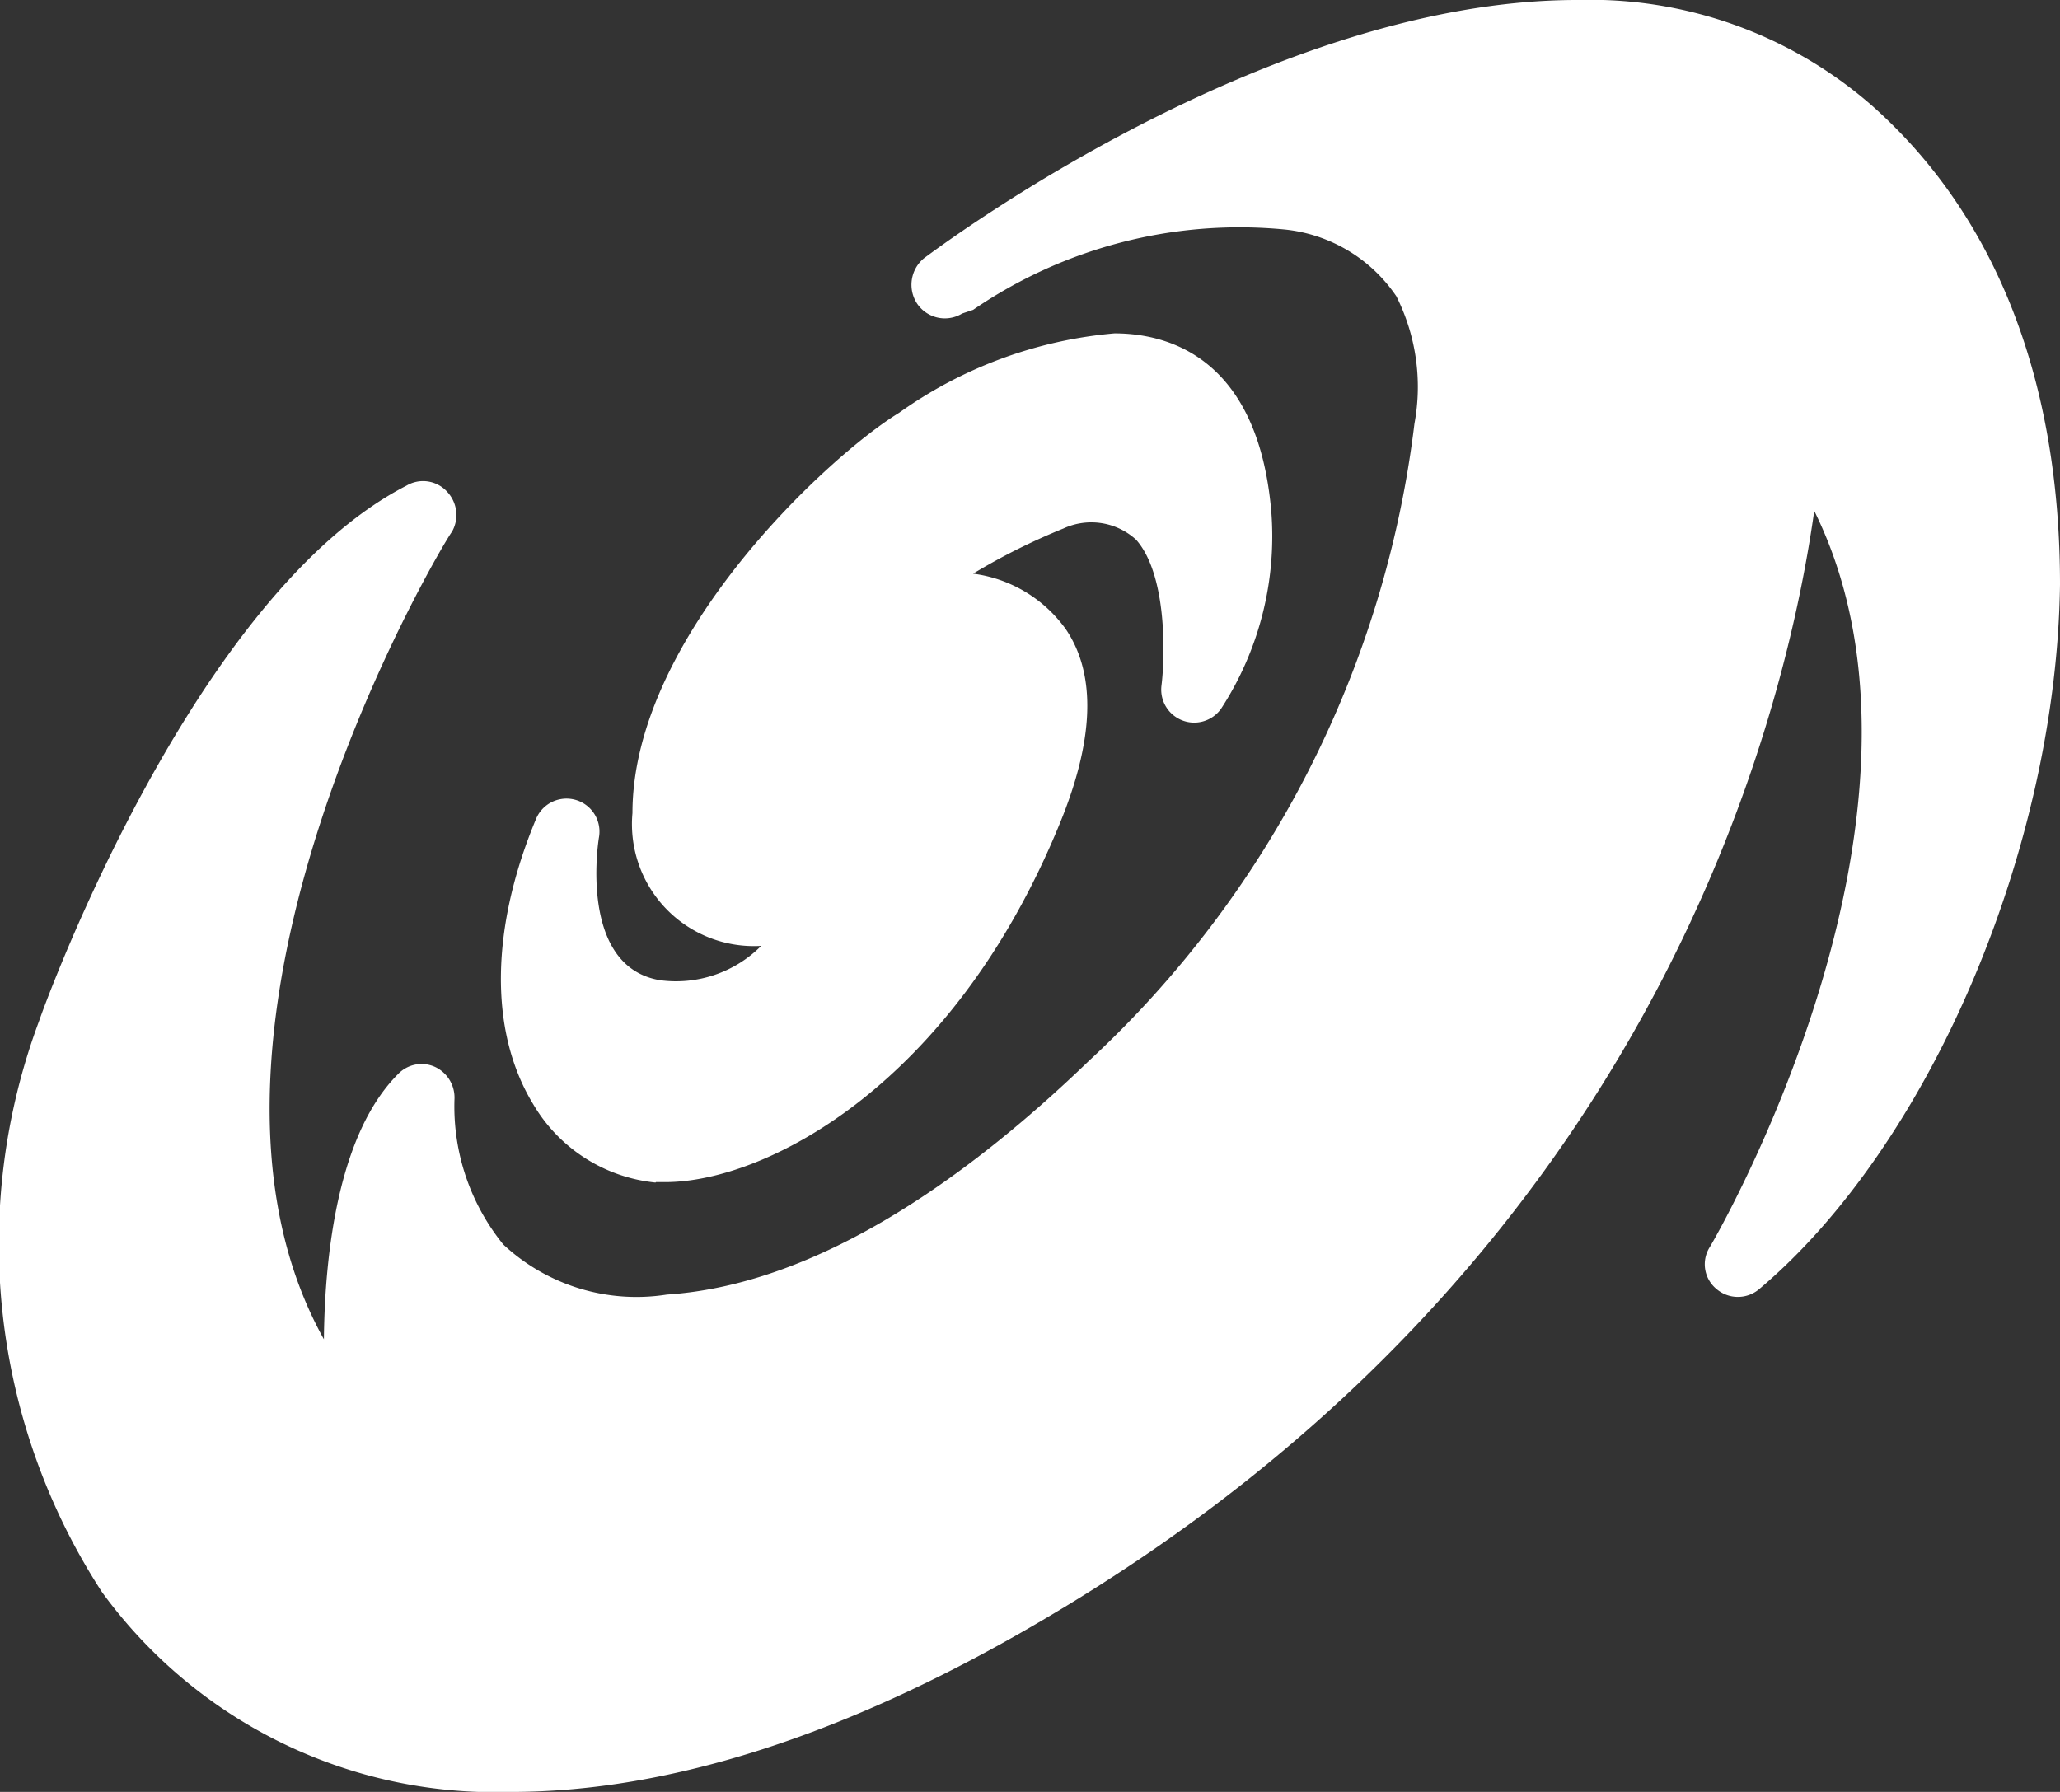 <svg xmlns="http://www.w3.org/2000/svg" viewBox="0 0 45.6 39.67"><rect x="0" y="0" width="45.6" height="39.67" fill="#333333" stroke="none"/><defs><style>.cls-1{fill:#fff;}</style></defs><title>cloud-logo-white</title><g id="Layer_2" data-name="Layer 2"><g id="Layer_1-2" data-name="Layer 1"><path class="cls-1" d="M14.52,26.17h.21c2.2,0,6.35-2.12,8.73-7.94.76-1.85.81-3.29.14-4.29a3,3,0,0,0-2.06-1.24,14.21,14.21,0,0,1,2-1,1.47,1.47,0,0,1,1.61.25c.69.78.64,2.6.56,3.23a.73.73,0,0,0,1.32.51,7,7,0,0,0,1.11-4.38c-.3-3.42-2.31-3.93-3.47-3.93A9.65,9.65,0,0,0,19.9,9.14C18.36,10.08,14,14.09,14,18a2.7,2.7,0,0,0,2.85,2.94,2.66,2.66,0,0,1-2.24.76c-1.8-.3-1.37-3.06-1.35-3.17a.73.73,0,0,0-1.39-.41c-1,2.39-1.06,4.69-.07,6.32a3.55,3.55,0,0,0,2.71,1.74Z"/><path class="cls-1" d="M41.44,2.34A9.48,9.48,0,0,0,34.91,0C28.06,0,20.76,5.49,20.45,5.72a.76.76,0,0,0-.15,1,.74.74,0,0,0,1,.22l.24-.08a10.43,10.43,0,0,1,6.89-1.78,3.4,3.4,0,0,1,2.48,1.48,4.46,4.46,0,0,1,.4,2.82A23,23,0,0,1,24.1,23.49c-2.43,2.34-5.83,4.94-9.34,5.17a4.32,4.32,0,0,1-3.62-1.11,4.85,4.85,0,0,1-1.08-3.21.75.75,0,0,0-.43-.72.72.72,0,0,0-.82.16c-1.31,1.31-1.62,3.93-1.64,5.87C3.34,22.77,9.88,11.9,10,11.78a.75.75,0,0,0-.09-.88A.72.72,0,0,0,9,10.75C4.3,13.16,1,22.2.87,22.59A14.14,14.14,0,0,0,2.26,35.25a10.76,10.76,0,0,0,9.06,4.42c3.52,0,7.48-1.28,11.77-3.81C36.47,28,39.48,16.13,40.16,11.31c3.31,6.69-2.25,16.21-2.32,16.31a.71.71,0,0,0,.16.92.73.73,0,0,0,.94,0c3.78-3.19,6.58-9.75,6.66-15.6,0-4.46-1.38-8.13-4.16-10.6Z"/></g></g></svg>